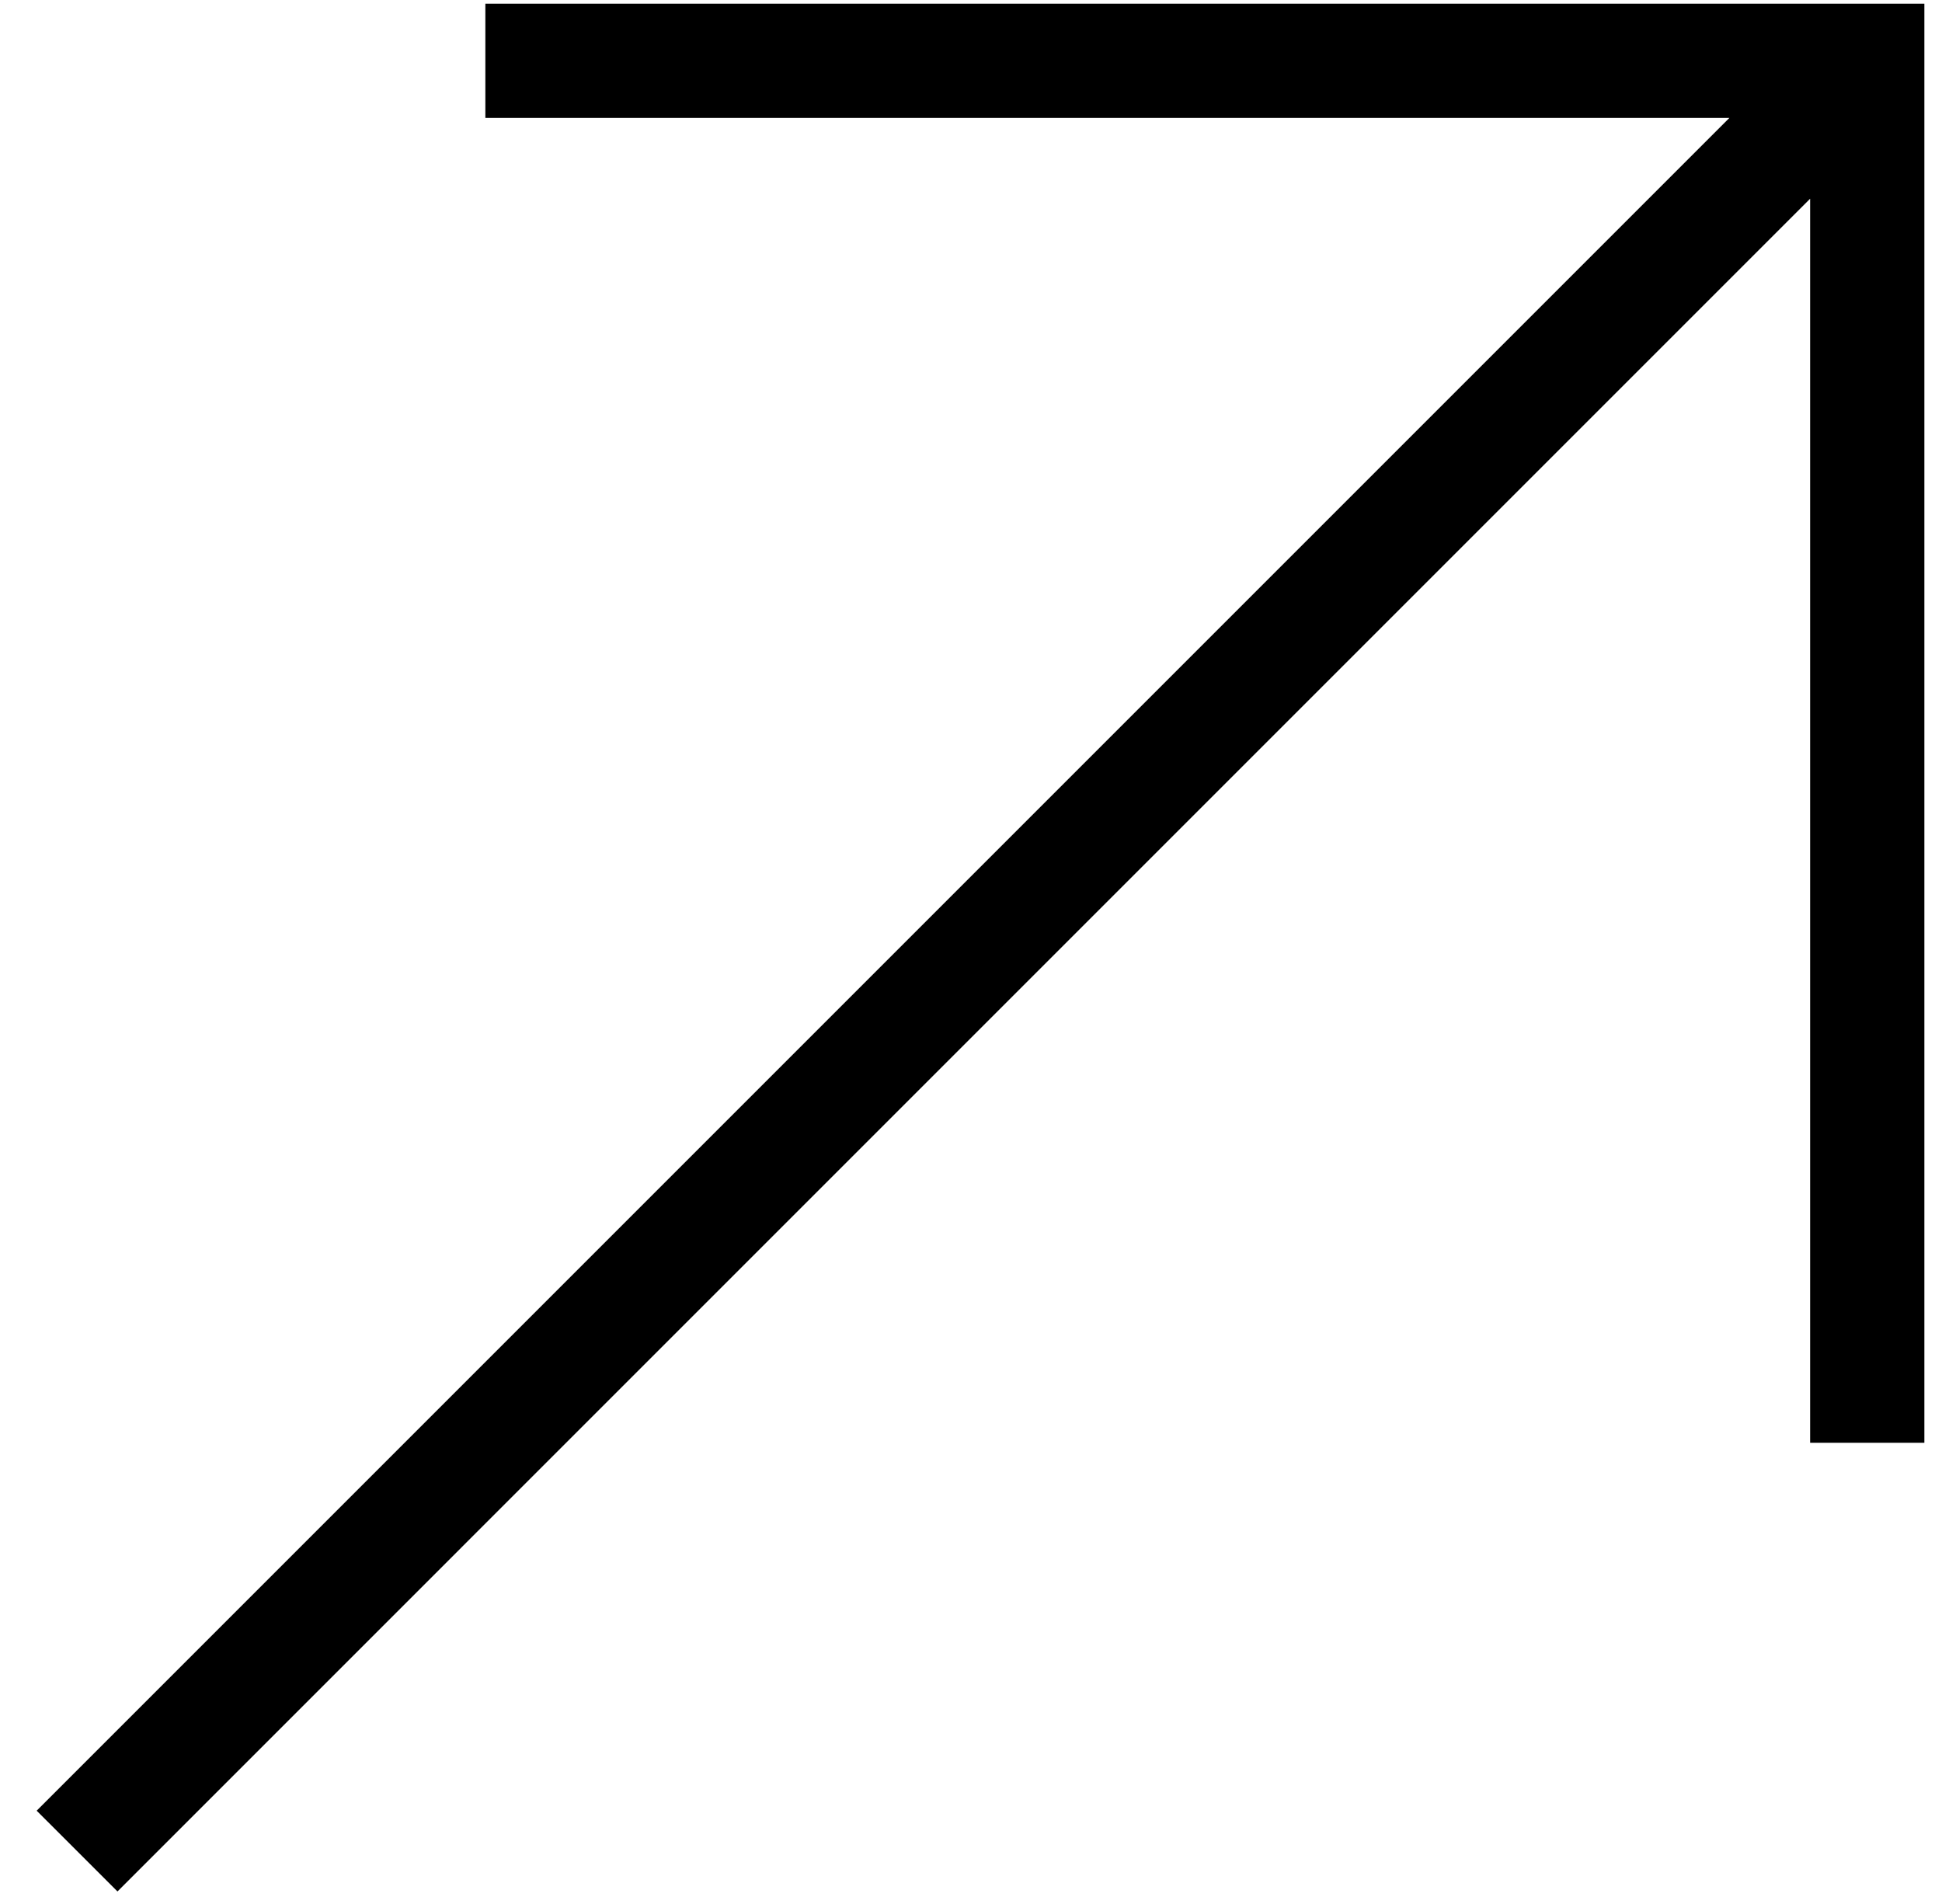 <svg width="51" height="50" viewBox="0 0 51 50" fill="none" xmlns="http://www.w3.org/2000/svg">
<path fill-rule="evenodd" clip-rule="evenodd" d="M50.537 1.597V0.097L49.037 0.097H12.746L12.746 3.097L45.416 3.097L0.963 47.55L3.085 49.671L47.537 5.218V37.888H50.537L50.537 1.597Z" fill="black"/>
</svg>
